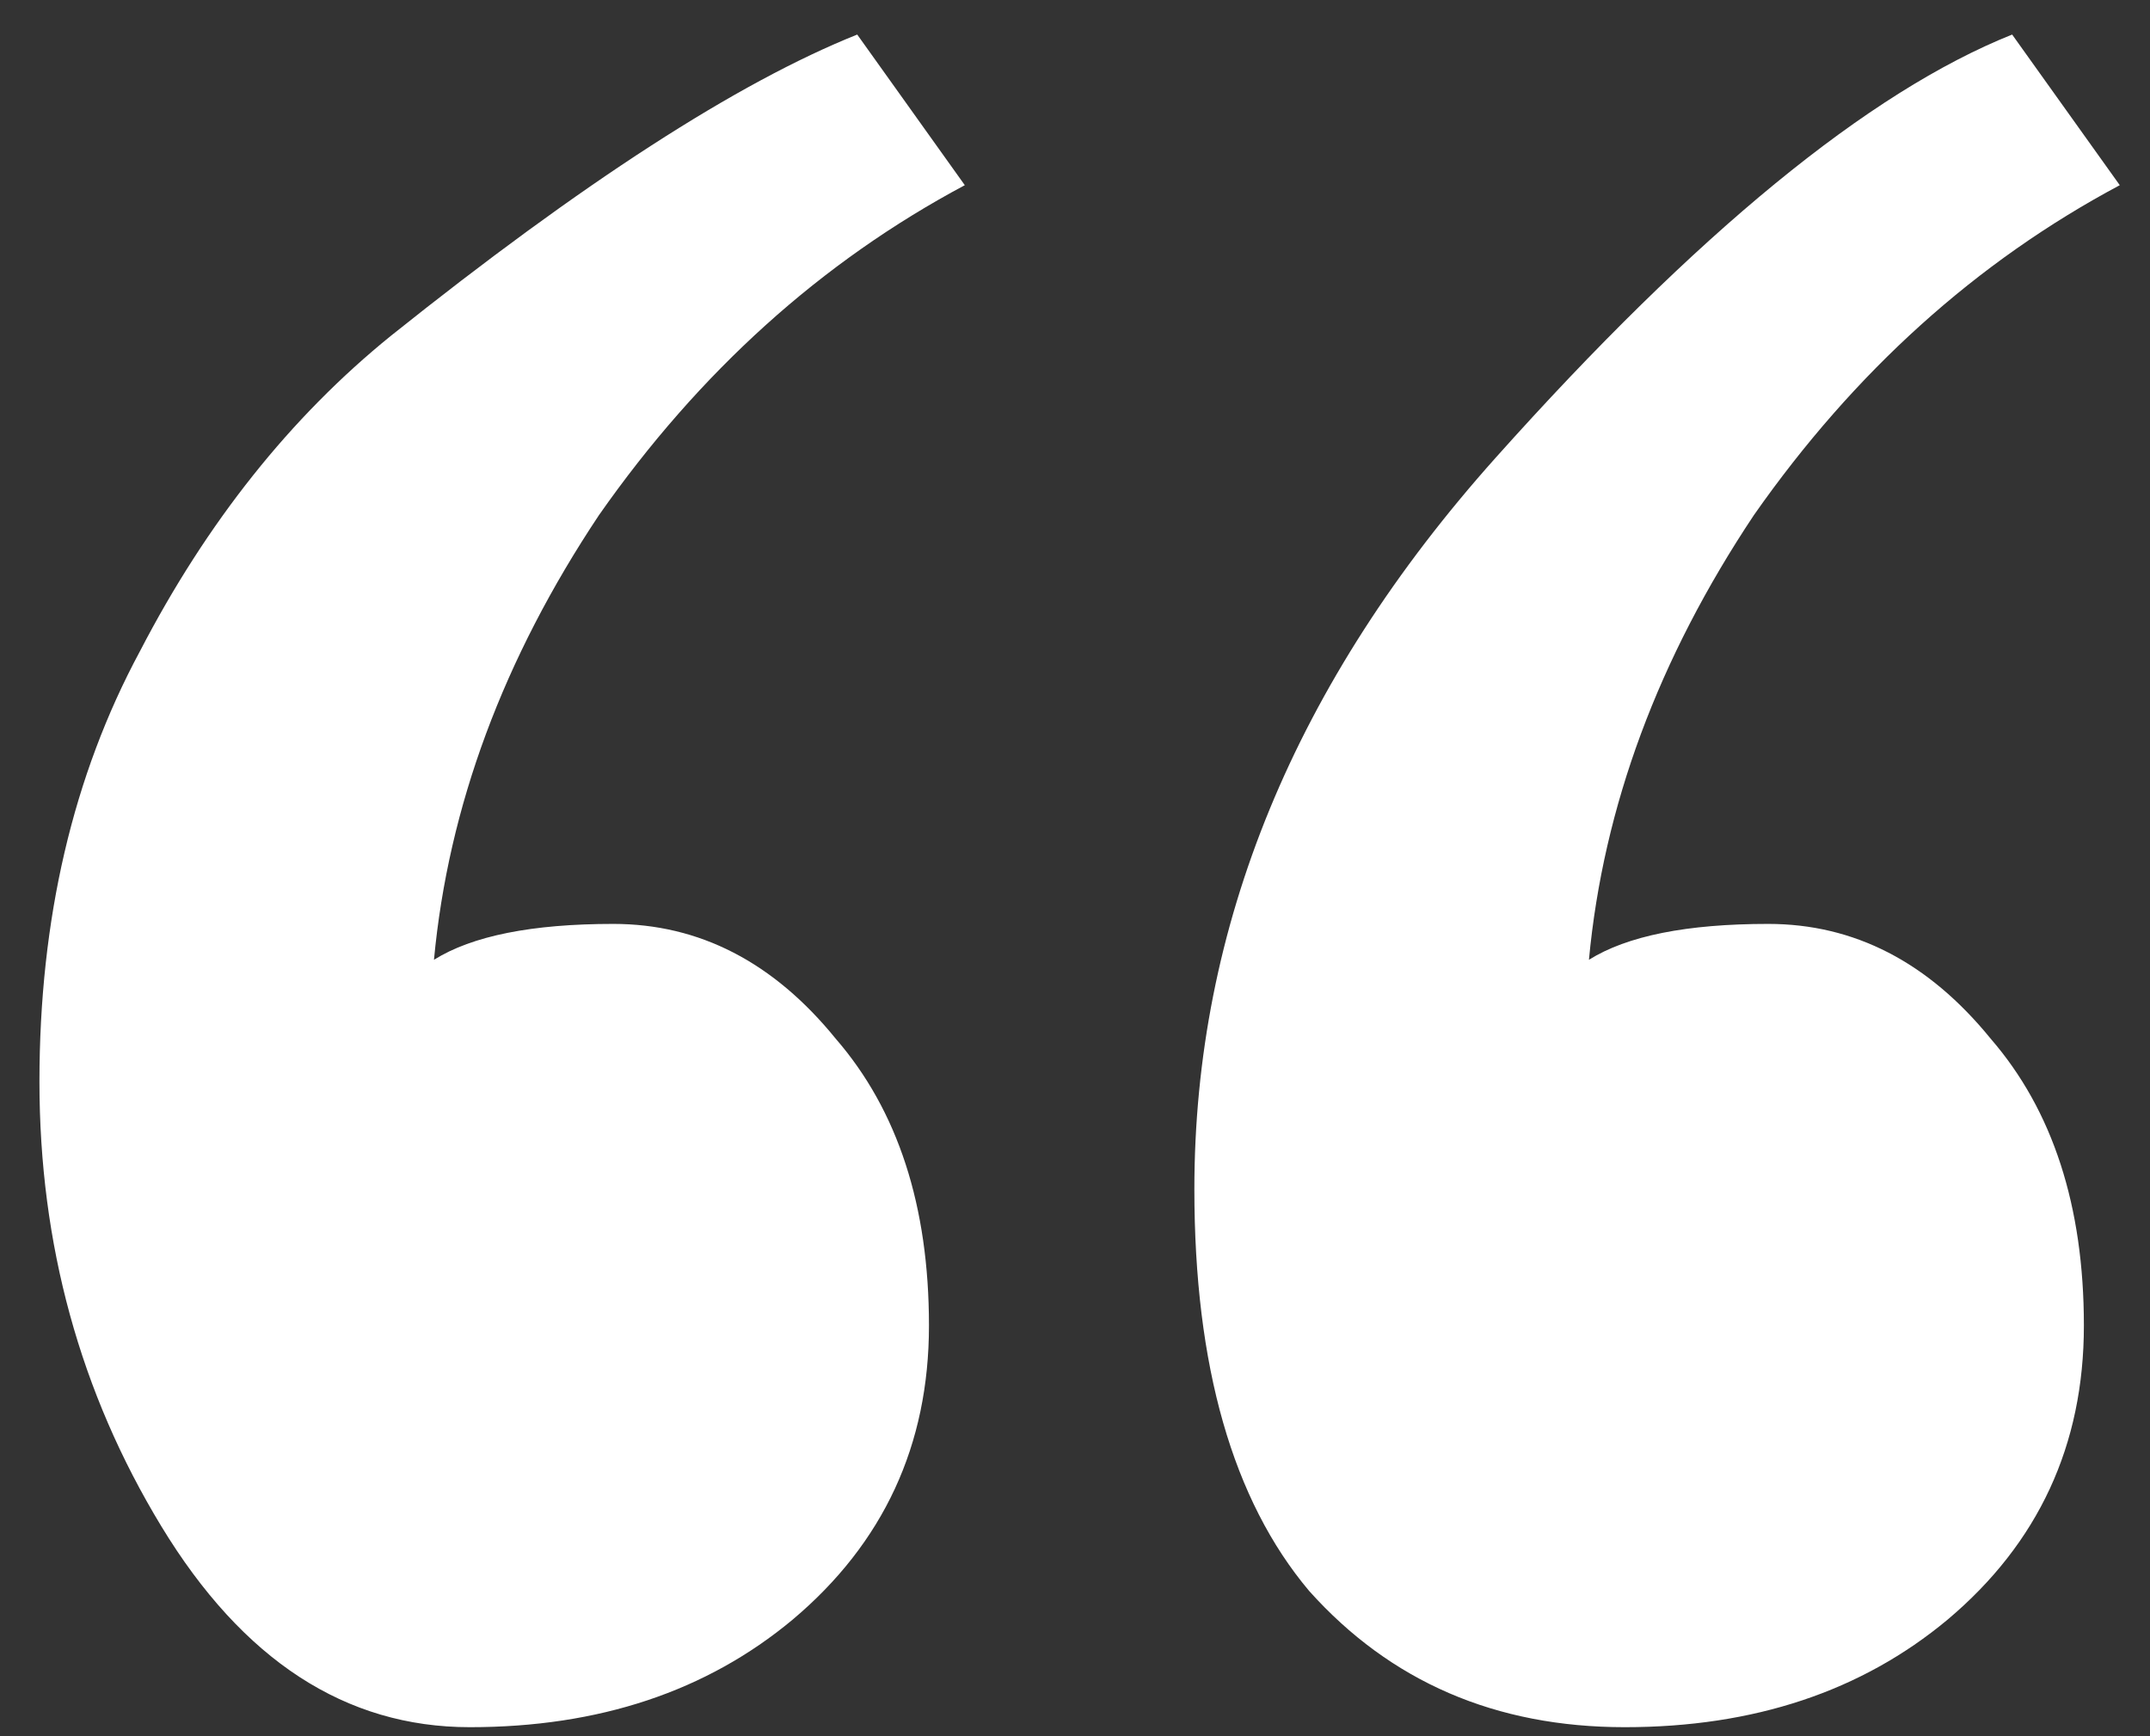 <svg width="52" height="42" viewBox="0 0 52 42" fill="none" xmlns="http://www.w3.org/2000/svg">
<rect x="0" y="0" width="52" height="42" fill="#333333" stroke="none"/>
<path d="M28.887 28.77C28.887 22.408 31.316 16.509 36.174 11.073C41.032 5.637 45.196 2.224 48.666 0.836L51.269 4.48C47.799 6.331 44.849 8.991 42.42 12.461C40.107 15.931 38.777 19.516 38.43 23.218C39.355 22.639 40.801 22.35 42.767 22.35C44.849 22.35 46.642 23.276 48.146 25.126C49.649 26.861 50.401 29.175 50.401 32.066C50.401 34.958 49.302 37.329 47.105 39.18C45.023 40.915 42.42 41.782 39.297 41.782C36.174 41.782 33.63 40.683 31.663 38.486C29.813 36.288 28.887 33.049 28.887 28.77ZM11.364 41.782C8.357 41.782 5.87 40.163 3.903 36.924C1.937 33.686 0.954 30.1 0.954 26.167C0.954 22.235 1.764 18.765 3.383 15.757C5.002 12.634 7.026 10.09 9.455 8.123C14.082 4.422 17.841 1.993 20.733 0.836L23.335 4.48C19.865 6.331 16.916 8.991 14.487 12.461C12.174 15.931 10.843 19.516 10.496 23.218C11.422 22.639 12.867 22.35 14.834 22.35C16.916 22.35 18.709 23.276 20.212 25.126C21.716 26.861 22.468 29.175 22.468 32.066C22.468 34.958 21.369 37.329 19.171 39.18C17.089 40.915 14.487 41.782 11.364 41.782Z" fill="white"/>
</svg>
